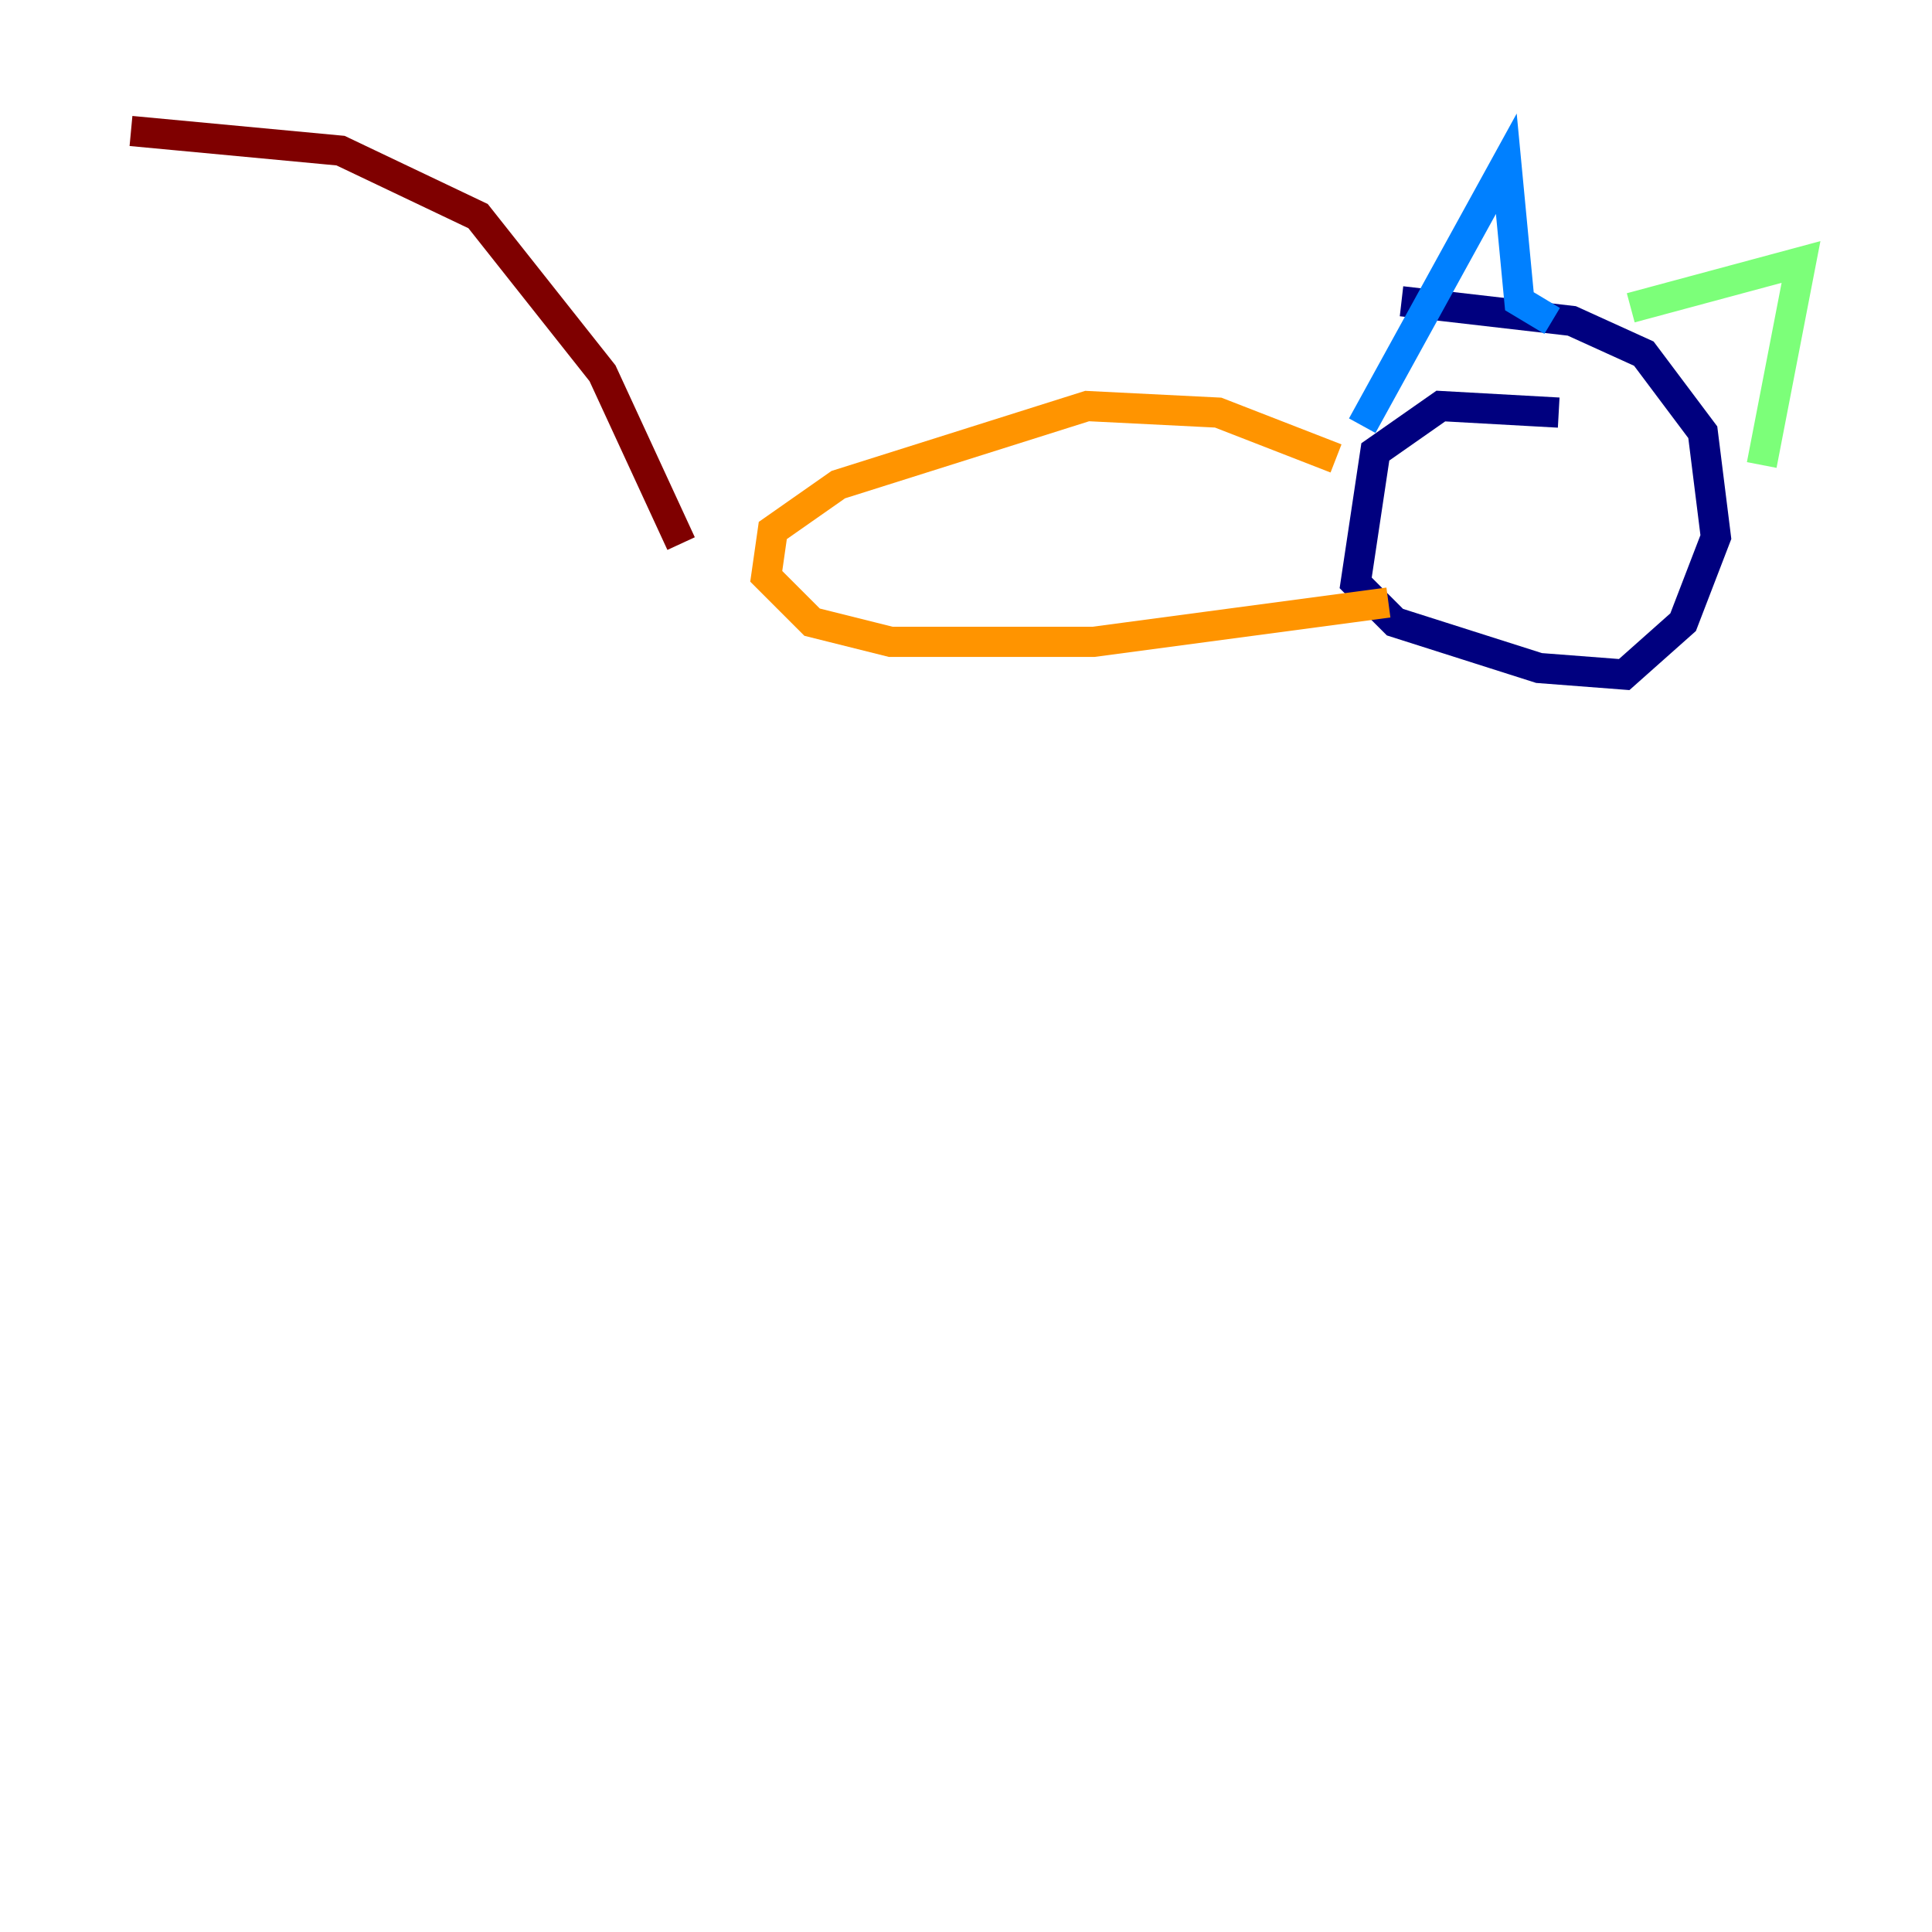 <?xml version="1.0" encoding="utf-8" ?>
<svg baseProfile="tiny" height="128" version="1.2" viewBox="0,0,128,128" width="128" xmlns="http://www.w3.org/2000/svg" xmlns:ev="http://www.w3.org/2001/xml-events" xmlns:xlink="http://www.w3.org/1999/xlink"><defs /><polyline fill="none" points="103.268,27.336 95.458,26.902 91.119,29.939 89.817,38.617 92.42,41.22 101.966,44.258 107.607,44.691 111.512,41.22 113.681,35.58 112.814,28.637 108.909,23.43 104.136,21.261 92.854,19.959" stroke="#00007f" stroke-width="2" /><polyline fill="none" points="90.251,28.203 99.797,10.848 100.664,19.959 102.834,21.261" stroke="#0080ff" stroke-width="2" /><polyline fill="none" points="108.041,20.393 119.322,17.356 116.719,30.807" stroke="#7cff79" stroke-width="2" /><polyline fill="none" points="88.515,30.373 80.705,27.336 72.027,26.902 55.539,32.108 51.2,35.146 50.766,38.183 53.803,41.22 59.01,42.522 72.461,42.522 91.986,39.919" stroke="#ff9400" stroke-width="2" /><polyline fill="none" points="45.125,36.014 39.919,24.732 31.675,14.319 22.563,9.98 8.678,8.678" stroke="#7f0000" stroke-width="2" /></svg>